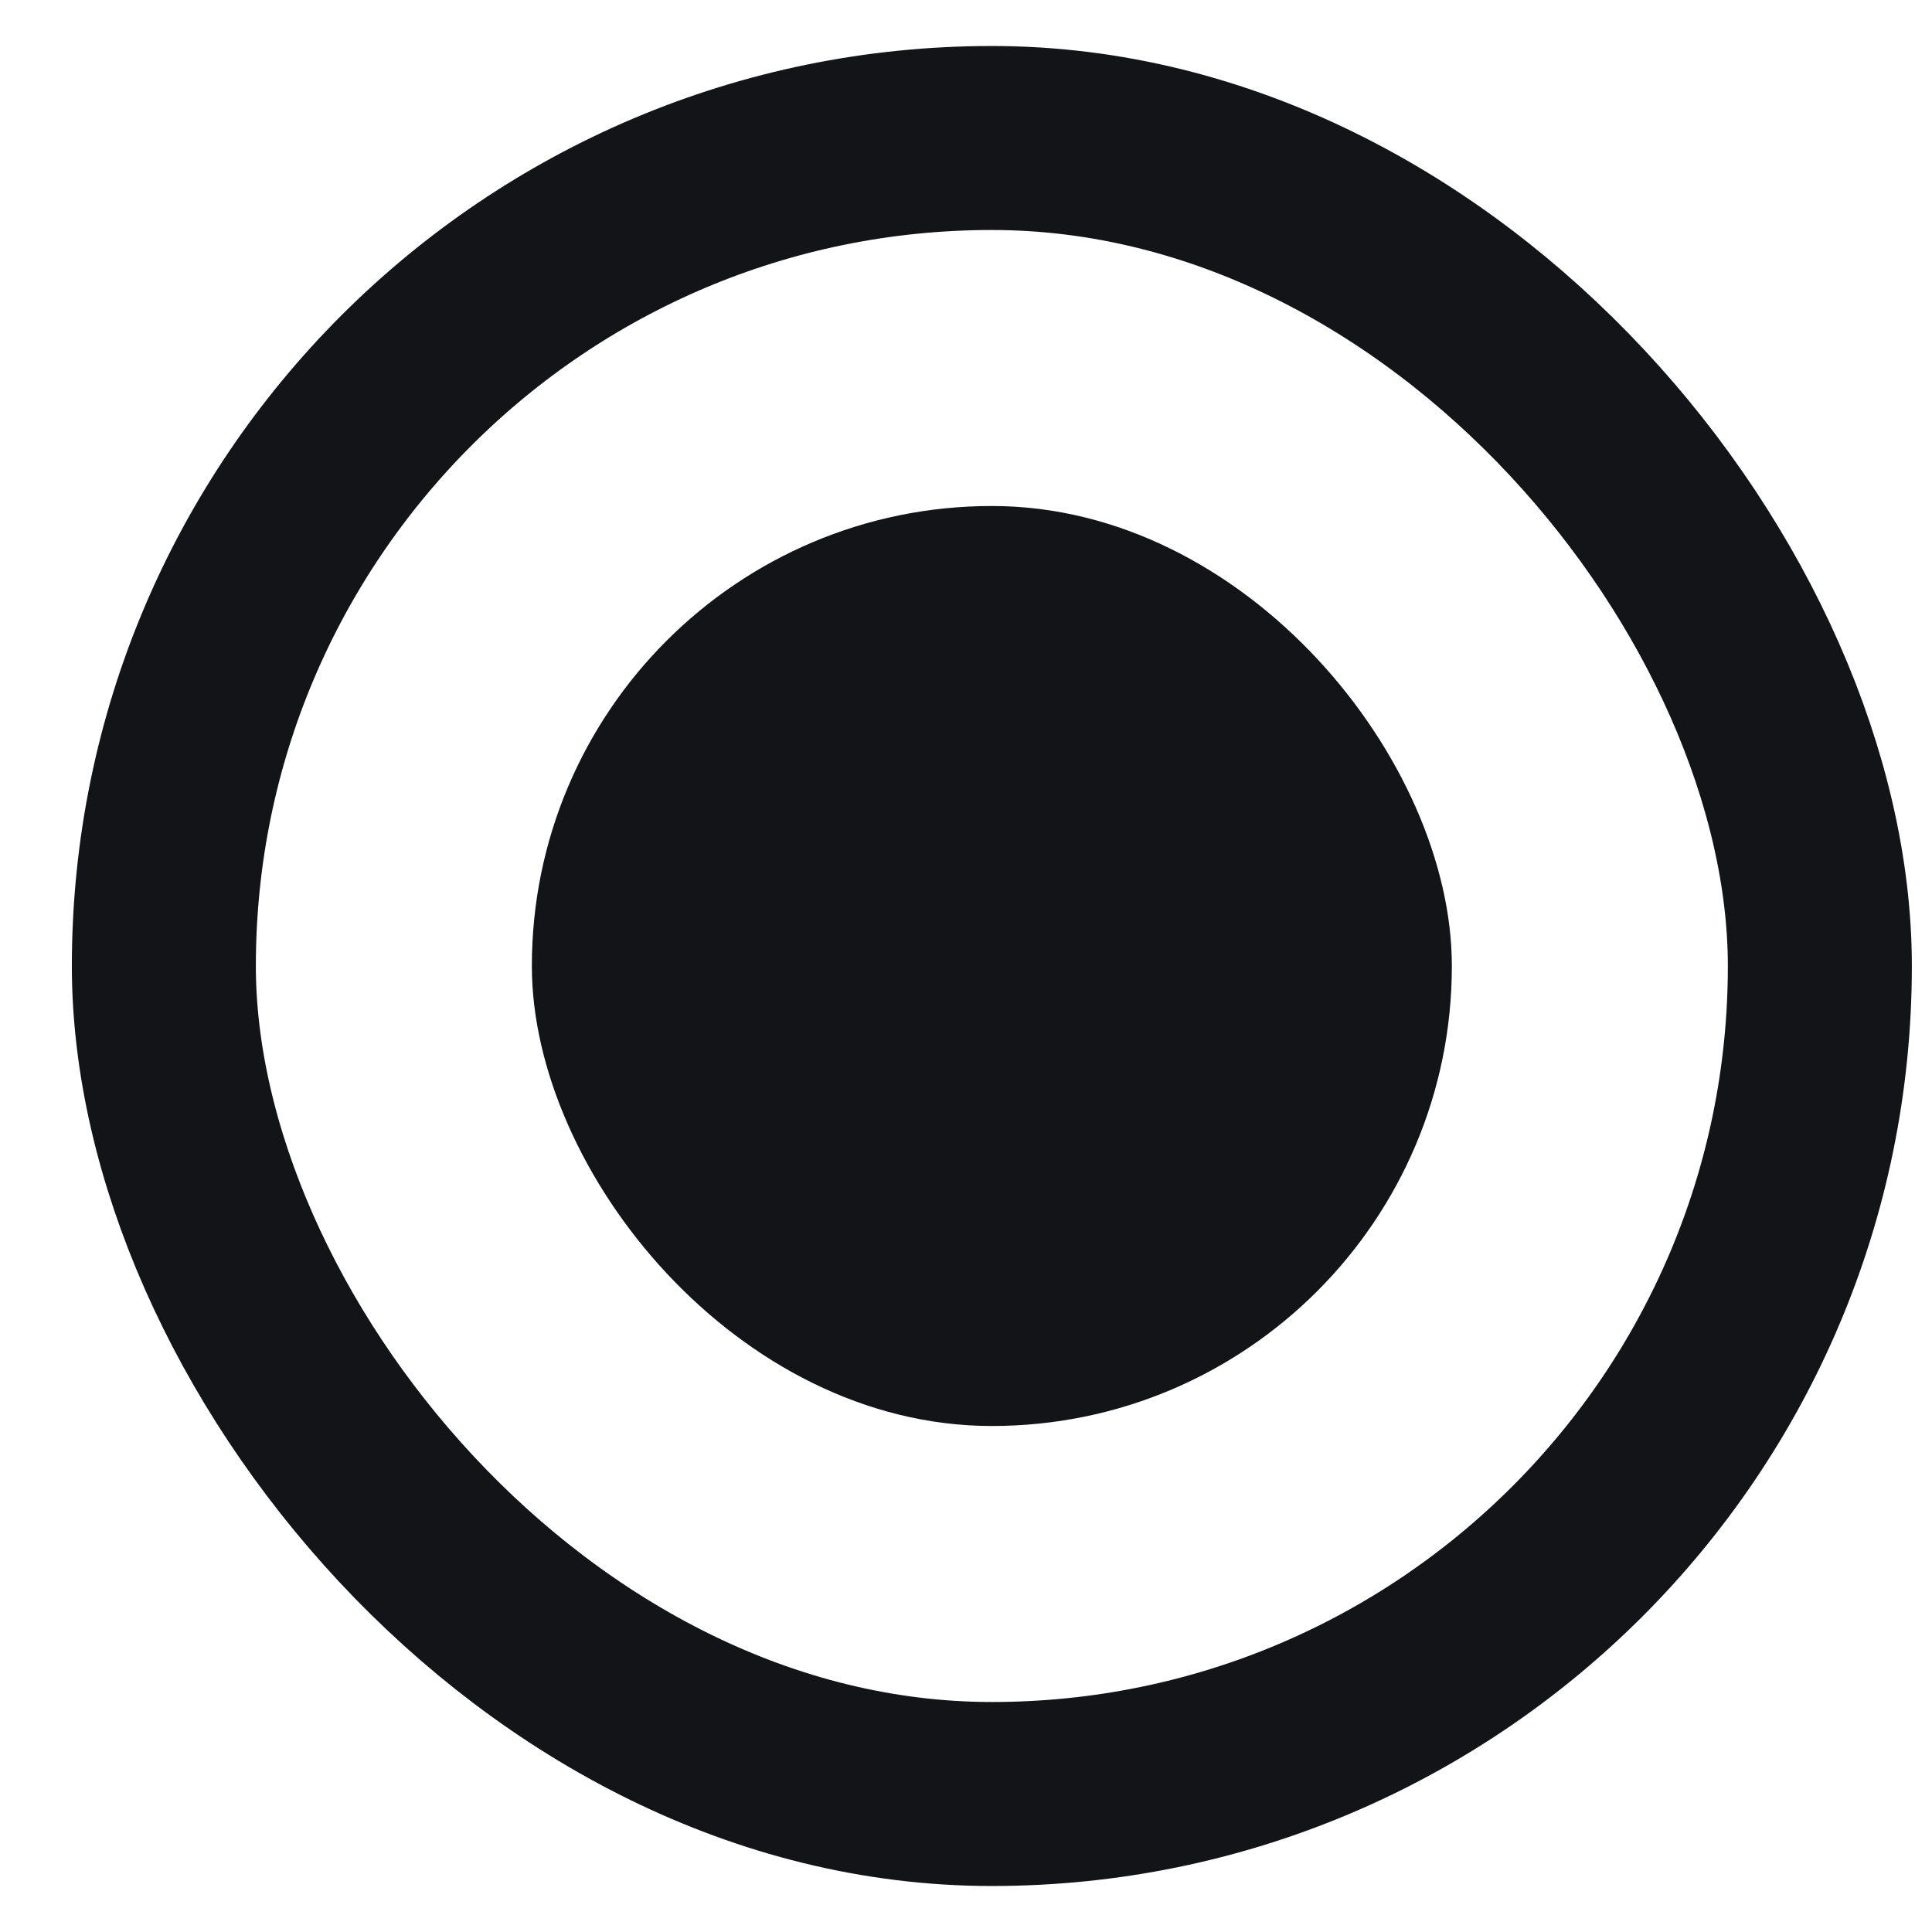 <svg width="21" height="21" viewBox="0 0 21 21" fill="none" xmlns="http://www.w3.org/2000/svg">
<rect x="1.781" y="1.5" width="18" height="18" rx="9" stroke="#121417" stroke-width="2"/>
<rect x="5.781" y="5.5" width="10" height="10" rx="5" fill="#121417"/>
</svg>
